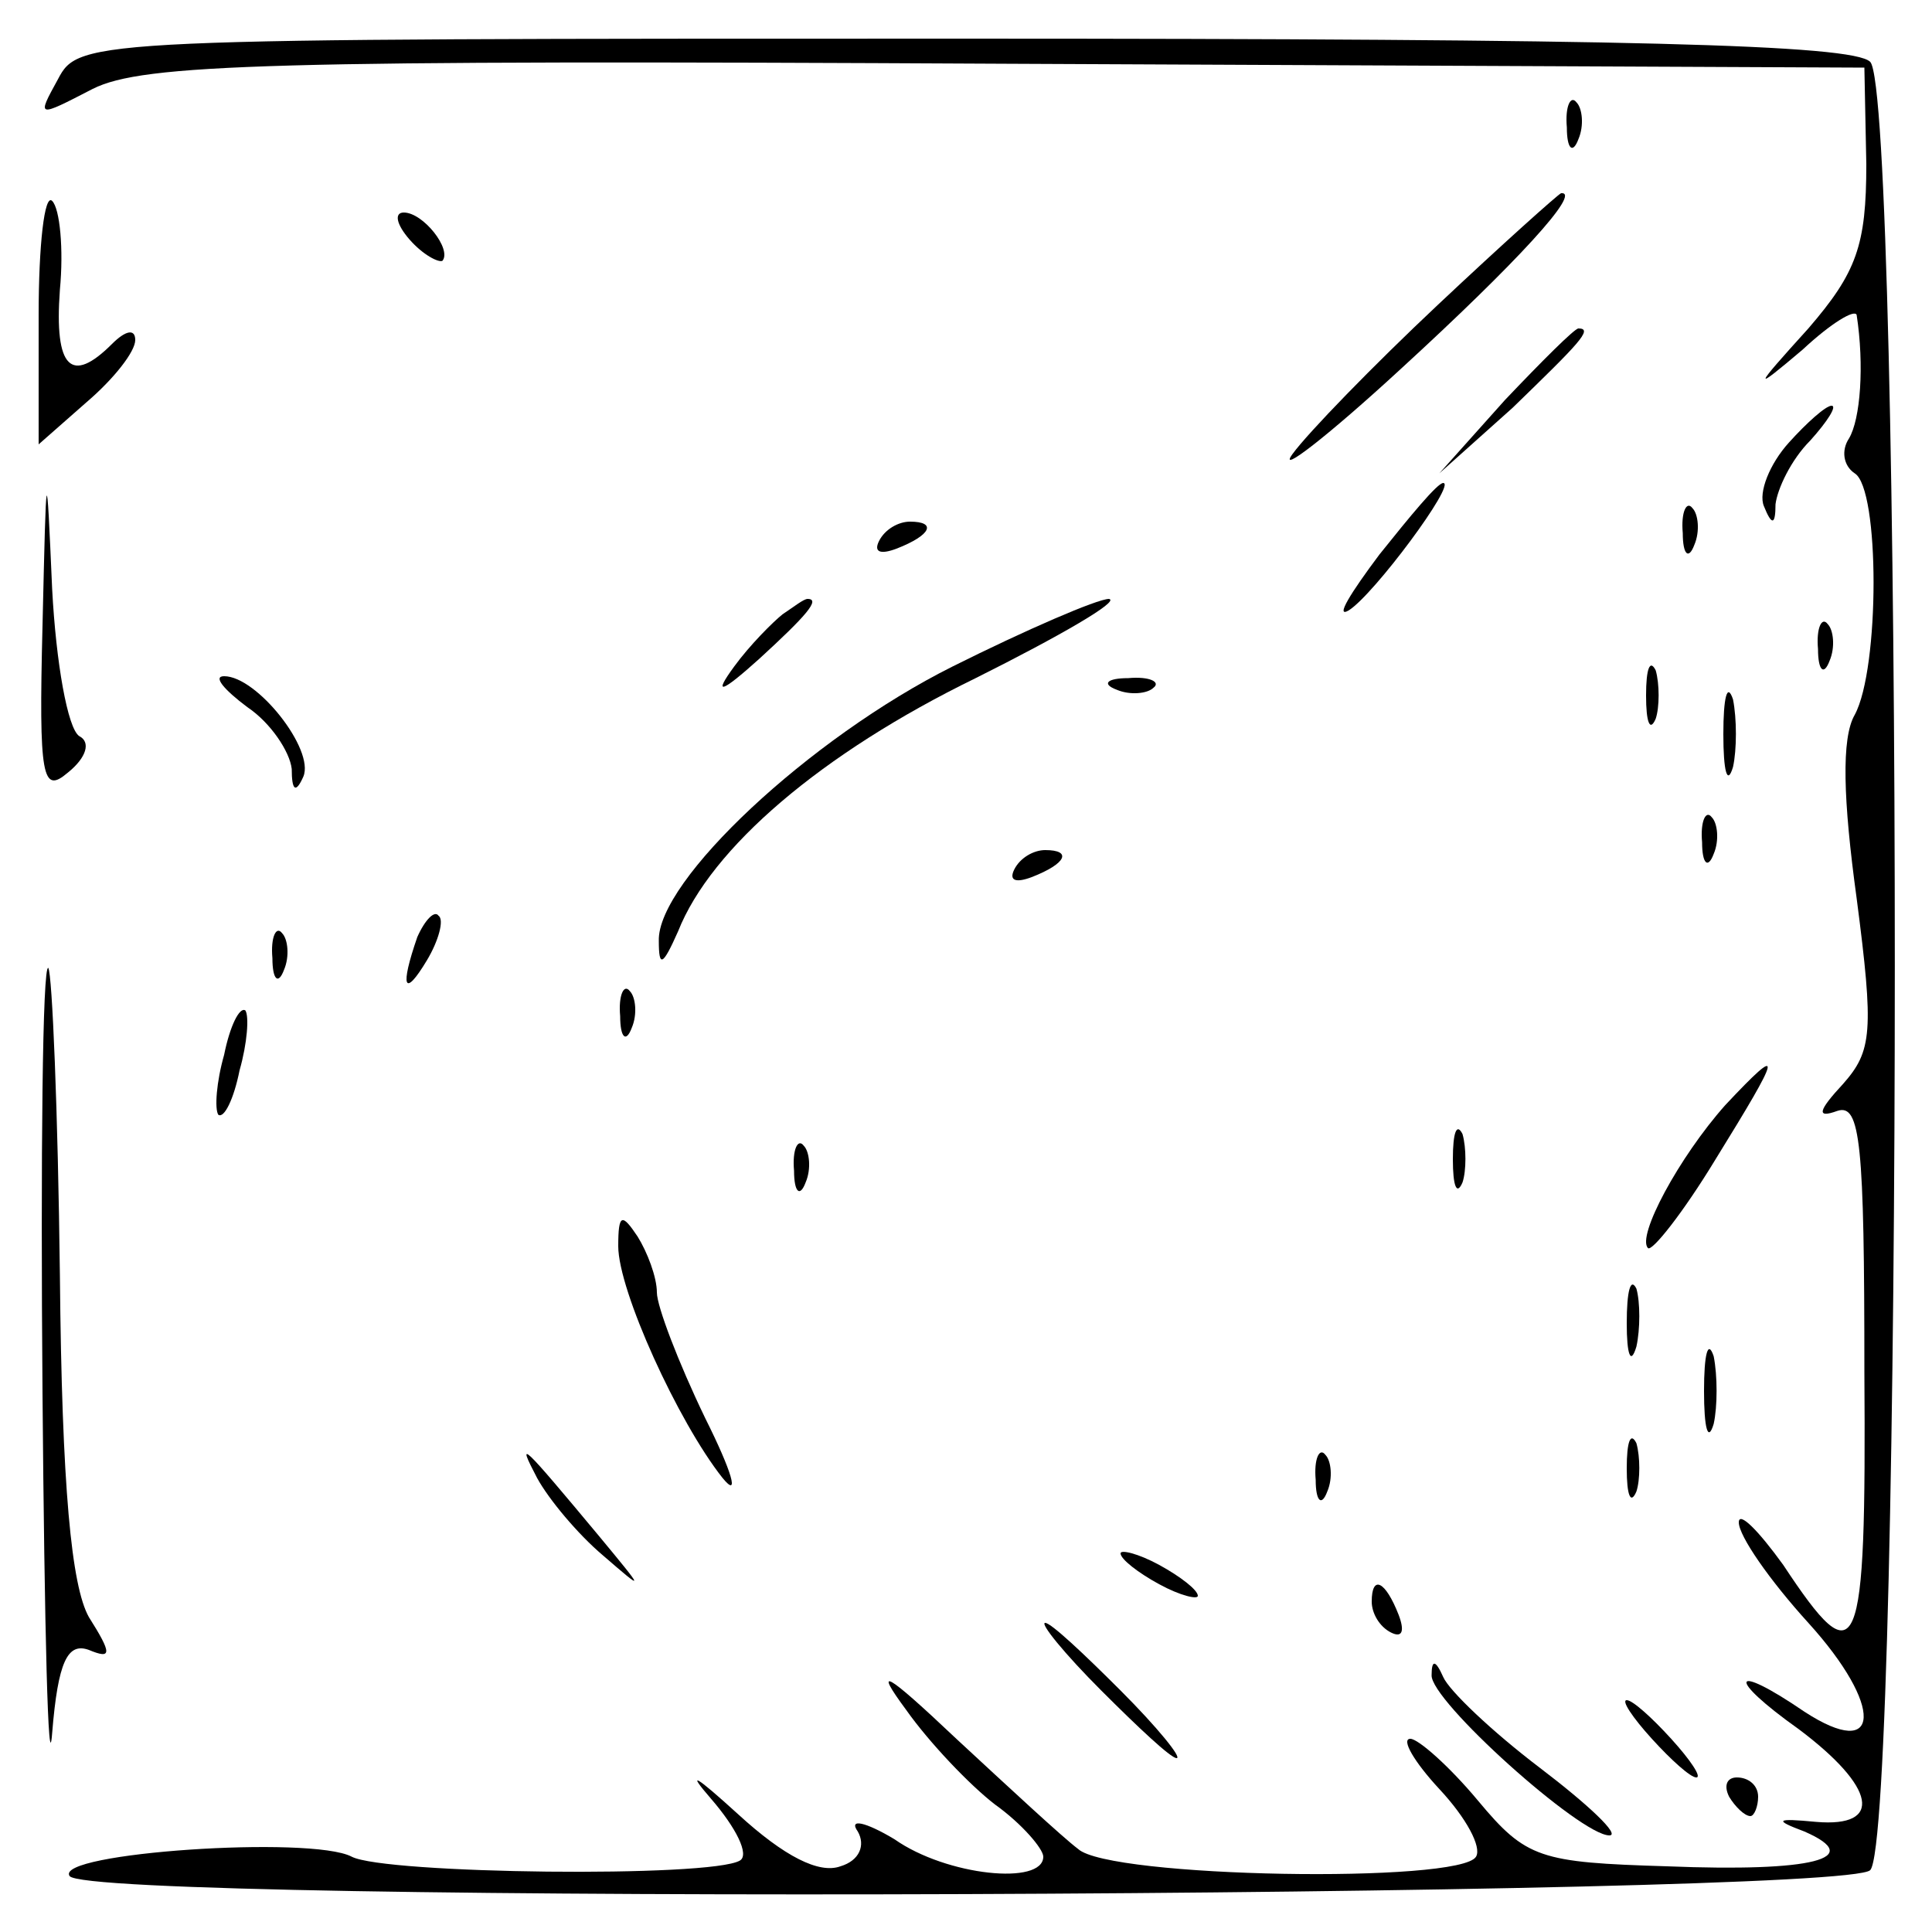 <?xml version="1.0" standalone="no"?>
<!DOCTYPE svg PUBLIC "-//W3C//DTD SVG 20010904//EN"
 "http://www.w3.org/TR/2001/REC-SVG-20010904/DTD/svg10.dtd">
<svg version="1.0" xmlns="http://www.w3.org/2000/svg"
 width="100pt" height="100pt" viewBox="0 0 100 100"
 preserveAspectRatio="xMidYMid meet">
<g transform="translate(0,100) scale(0.1,-0.1)"
fill="#000000" stroke="none">
<path d="M30 959 c-11 -20 -11 -20 18 -5 26 13 92 15 473 13 l444 -2 1 -50 c0
-42 -5 -56 -30 -85 -29 -32 -29 -33 -3 -11 15 14 27 21 28 18 4 -26 2 -54 -4
-64 -4 -6 -3 -14 3 -18 13 -8 13 -101 0 -125 -7 -12 -6 -44 1 -95 9 -69 8 -79
-7 -96 -13 -14 -14 -18 -3 -14 12 4 14 -17 14 -135 1 -150 -3 -159 -42 -100
-13 18 -23 28 -23 22 0 -7 16 -30 36 -52 39 -43 38 -72 -2 -46 -38 26 -41 18
-3 -9 40 -30 44 -51 9 -48 -21 2 -22 1 -6 -5 32 -14 4 -21 -71 -18 -66 2 -73
4 -98 34 -15 18 -31 32 -35 32 -5 0 2 -12 15 -26 14 -15 22 -30 19 -35 -8 -14
-190 -11 -206 4 -8 6 -36 32 -63 57 -37 35 -43 38 -26 15 12 -17 33 -39 46
-49 14 -10 25 -23 25 -27 0 -15 -50 -10 -77 9 -15 9 -24 11 -19 4 4 -7 1 -15
-9 -18 -11 -4 -29 5 -53 27 -22 20 -27 23 -14 8 13 -15 20 -29 15 -32 -15 -9
-184 -7 -201 2 -21 11 -154 2 -146 -10 9 -15 918 -11 932 3 17 17 17 919 0
936 -9 9 -127 12 -470 12 -452 0 -457 0 -468 -21z"/>
<path d="M811 934 c0 -11 3 -14 6 -6 3 7 2 16 -1 19 -3 4 -6 -2 -5 -13z"/>
<path d="M20 837 l0 -67 25 22 c14 12 25 26 25 32 0 6 -5 5 -12 -2 -21 -21
-30 -13 -27 28 2 21 0 42 -4 46 -4 4 -7 -23 -7 -59z"/>
<path d="M744 842 c-33 -31 -67 -66 -75 -77 -8 -11 18 9 56 44 60 55 94 92 83
91 -2 -1 -30 -26 -64 -58z"/>
<path d="M212 876 c7 -8 15 -12 17 -11 5 6 -10 25 -20 25 -5 0 -4 -6 3 -14z"/>
<path d="M779 793 l-34 -38 38 34 c34 33 42 41 34 41 -2 0 -19 -17 -38 -37z"/>
<path d="M926 771 c-10 -11 -16 -26 -13 -33 4 -10 6 -10 6 1 1 8 8 23 18 33 9
10 14 18 11 18 -3 0 -13 -9 -22 -19z"/>
<path d="M22 676 c-2 -79 0 -87 13 -76 10 8 12 16 6 19 -6 4 -12 38 -14 76 -3
68 -3 67 -5 -19z"/>
<path d="M714 713 c-15 -20 -23 -33 -16 -29 13 8 56 66 49 66 -3 0 -17 -17
-33 -37z"/>
<path d="M871 724 c0 -11 3 -14 6 -6 3 7 2 16 -1 19 -3 4 -6 -2 -5 -13z"/>
<path d="M455 720 c-3 -6 1 -7 9 -4 18 7 21 14 7 14 -6 0 -13 -4 -16 -10z"/>
<path d="M405 682 c-5 -4 -17 -16 -25 -27 -11 -15 -7 -14 13 4 24 22 32 31 25
31 -2 0 -7 -4 -13 -8z"/>
<path d="M493 655 c-74 -37 -153 -111 -152 -142 0 -14 2 -13 10 5 17 43 74 92
154 131 44 22 75 40 69 41 -6 0 -43 -16 -81 -35z"/>
<path d="M941 664 c0 -11 3 -14 6 -6 3 7 2 16 -1 19 -3 4 -6 -2 -5 -13z"/>
<path d="M852 640 c0 -14 2 -19 5 -12 2 6 2 18 0 25 -3 6 -5 1 -5 -13z"/>
<path d="M128 634 c12 -8 22 -23 23 -32 0 -11 2 -13 6 -4 6 14 -24 52 -41 52
-6 0 0 -7 12 -16z"/>
<path d="M578 643 c7 -3 16 -2 19 1 4 3 -2 6 -13 5 -11 0 -14 -3 -6 -6z"/>
<path d="M892 620 c0 -19 2 -27 5 -17 2 9 2 25 0 35 -3 9 -5 1 -5 -18z"/>
<path d="M881 564 c0 -11 3 -14 6 -6 3 7 2 16 -1 19 -3 4 -6 -2 -5 -13z"/>
<path d="M525 550 c-3 -6 1 -7 9 -4 18 7 21 14 7 14 -6 0 -13 -4 -16 -10z"/>
<path d="M216 515 c-9 -26 -7 -32 5 -12 6 10 9 21 6 23 -2 3 -7 -2 -11 -11z"/>
<path d="M141 504 c0 -11 3 -14 6 -6 3 7 2 16 -1 19 -3 4 -6 -2 -5 -13z"/>
<path d="M22 279 c1 -123 3 -202 5 -176 3 37 8 47 19 43 12 -5 12 -2 0 17 -9
16 -14 67 -15 177 -1 85 -4 156 -6 159 -3 2 -4 -97 -3 -220z"/>
<path d="M321 474 c0 -11 3 -14 6 -6 3 7 2 16 -1 19 -3 4 -6 -2 -5 -13z"/>
<path d="M116 454 c-4 -14 -5 -28 -3 -31 3 -2 8 8 11 23 4 14 5 28 3 31 -3 2
-8 -8 -11 -23z"/>
<path d="M893 428 c-24 -27 -46 -68 -40 -74 2 -2 18 18 35 46 34 55 36 61 5
28z"/>
<path d="M752 400 c0 -14 2 -19 5 -12 2 6 2 18 0 25 -3 6 -5 1 -5 -13z"/>
<path d="M411 394 c0 -11 3 -14 6 -6 3 7 2 16 -1 19 -3 4 -6 -2 -5 -13z"/>
<path d="M320 355 c0 -23 31 -91 54 -120 9 -11 5 3 -9 31 -14 29 -25 58 -25
65 0 8 -5 21 -10 29 -8 12 -10 12 -10 -5z"/>
<path d="M842 315 c0 -16 2 -22 5 -12 2 9 2 23 0 30 -3 6 -5 -1 -5 -18z"/>
<path d="M882 280 c0 -19 2 -27 5 -17 2 9 2 25 0 35 -3 9 -5 1 -5 -18z"/>
<path d="M842 240 c0 -14 2 -19 5 -12 2 6 2 18 0 25 -3 6 -5 1 -5 -13z"/>
<path d="M278 235 c6 -11 21 -29 34 -40 22 -19 22 -19 -2 10 -40 48 -43 51
-32 30z"/>
<path d="M681 234 c0 -11 3 -14 6 -6 3 7 2 16 -1 19 -3 4 -6 -2 -5 -13z"/>
<path d="M580 196 c0 -3 9 -10 20 -16 11 -6 20 -8 20 -6 0 3 -9 10 -20 16 -11
6 -20 8 -20 6z"/>
<path d="M710 171 c0 -6 4 -13 10 -16 6 -3 7 1 4 9 -7 18 -14 21 -14 7z"/>
<path d="M570 125 c19 -19 36 -35 39 -35 3 0 -10 16 -29 35 -19 19 -36 35 -39
35 -3 0 10 -16 29 -35z"/>
<path d="M741 133 c-1 -13 77 -83 92 -83 6 0 -11 16 -36 35 -25 19 -47 40 -50
47 -4 9 -6 9 -6 1z"/>
<path d="M855 100 c10 -11 20 -20 23 -20 3 0 -3 9 -13 20 -10 11 -20 20 -23
20 -3 0 3 -9 13 -20z"/>
<path d="M895 70 c3 -5 8 -10 11 -10 2 0 4 5 4 10 0 6 -5 10 -11 10 -5 0 -7
-4 -4 -10z"/>
</g>
</svg>
